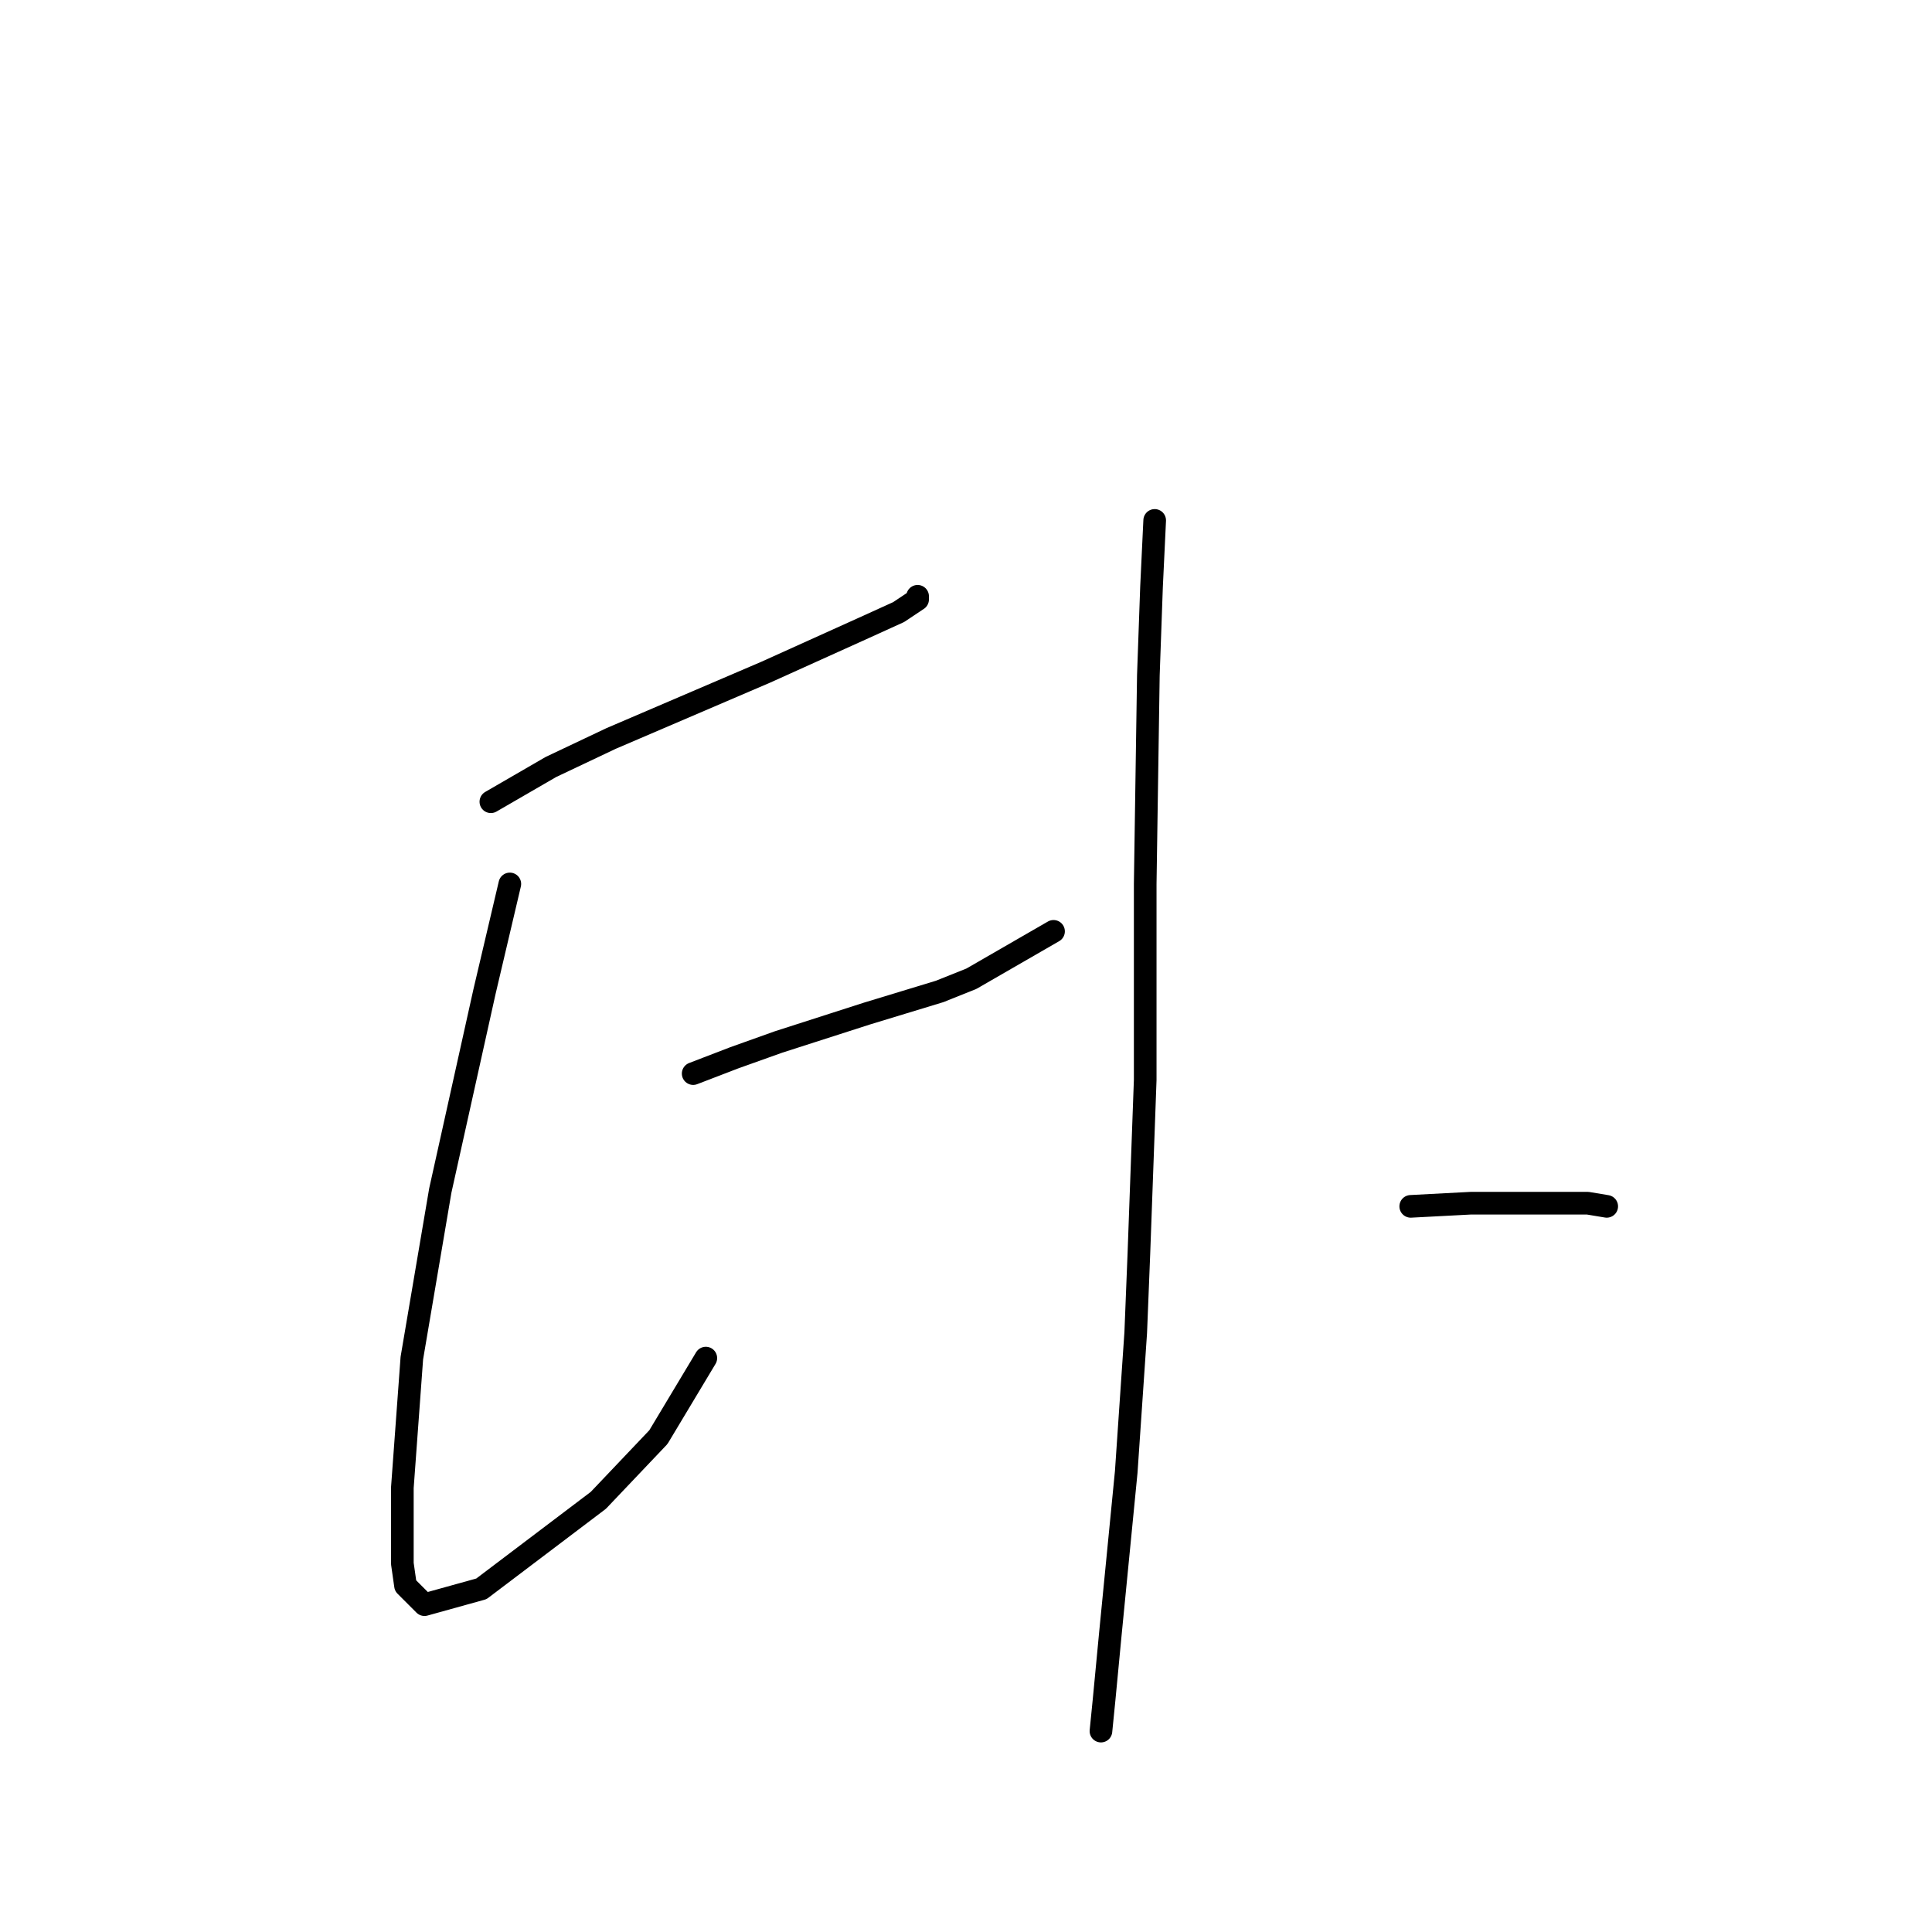 <?xml version="1.0" standalone="no"?>
    <svg width="256" height="256" xmlns="http://www.w3.org/2000/svg" version="1.1">
    <polyline stroke="black" stroke-width="3" stroke-linecap="round" fill="transparent" stroke-linejoin="round" points="65.042 106.235 73 101.628 80.959 97.858 95.619 91.575 101.483 89.062 114.467 83.198 119.075 81.104 121.588 79.429 121.588 79.01 121.588 79.01 " />
        <polyline stroke="black" stroke-width="3" stroke-linecap="round" fill="transparent" stroke-linejoin="round" points="67.555 117.126 64.205 131.367 58.341 157.755 54.571 179.954 53.314 197.127 53.314 207.18 53.733 210.112 56.246 212.625 63.786 210.531 79.283 198.803 87.242 190.426 93.525 179.954 93.525 179.954 " />
        <polyline stroke="black" stroke-width="3" stroke-linecap="round" fill="transparent" stroke-linejoin="round" points="91.849 142.257 97.294 140.163 103.158 138.069 114.886 134.299 124.52 131.367 128.708 129.691 139.599 123.409 139.599 123.409 " />
        <polyline stroke="black" stroke-width="3" stroke-linecap="round" fill="transparent" stroke-linejoin="round" points="153.002 68.957 152.583 77.753 152.164 89.481 151.746 117.126 151.746 143.095 150.908 166.132 150.489 176.603 149.232 195.033 147.138 216.395 146.3 225.191 145.882 229.379 145.882 229.379 " />
        <polyline stroke="black" stroke-width="3" stroke-linecap="round" fill="transparent" stroke-linejoin="round" points="186.929 159.849 194.888 159.43 202.427 159.43 210.385 159.43 212.899 159.849 212.899 159.849 " />
        </svg>